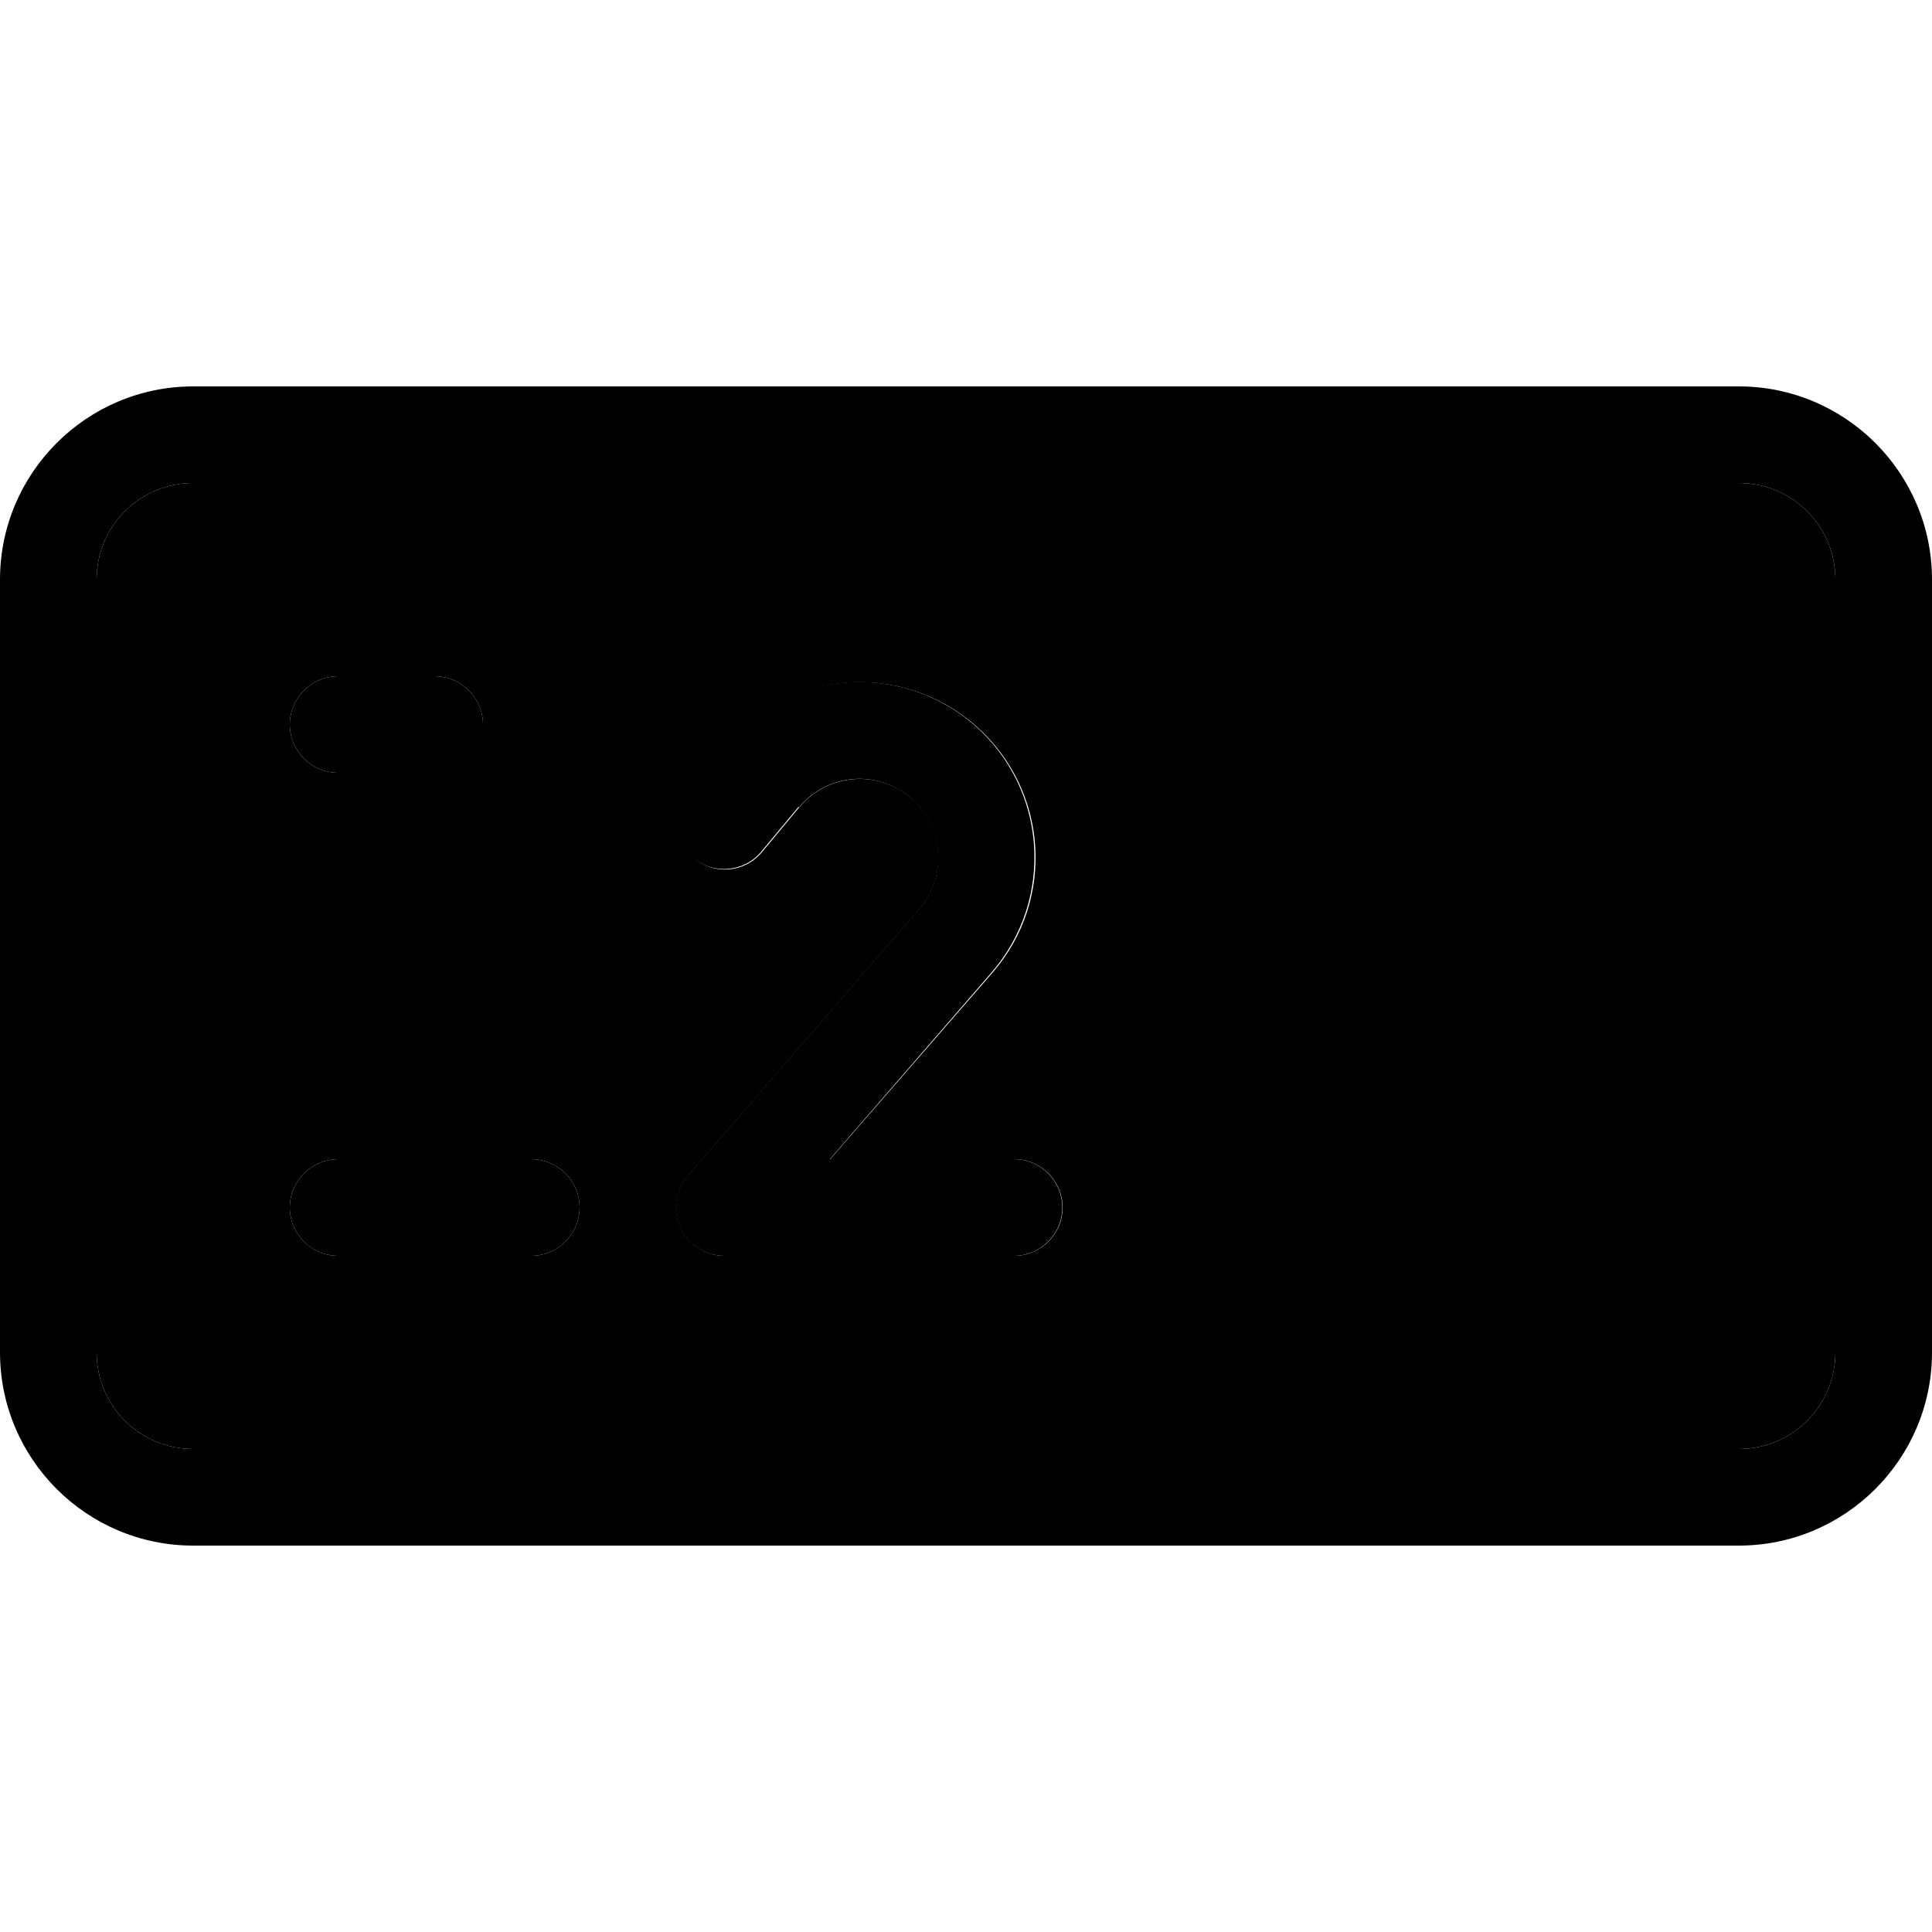 <svg xmlns="http://www.w3.org/2000/svg" width="24" height="24" viewBox="0 0 640 512">
    <path class="pr-icon-duotone-secondary" d="M32 128l0 256c0 17.7 14.3 32 32 32l512 0c17.7 0 32-14.3 32-32l0-256c0-17.7-14.3-32-32-32L64 96c-17.7 0-32 14.3-32 32zm64 48c0-8.8 7.2-16 16-16l32 0c8.8 0 16 7.2 16 16l0 144 16 0c8.8 0 16 7.2 16 16s-7.2 16-16 16l-64 0c-8.8 0-16-7.2-16-16s7.2-16 16-16l16 0 0-128-16 0c-8.8 0-16-7.2-16-16zM225.4 342.6c-2.6-5.7-1.6-12.4 2.5-17.1l76.6-88.3c9.4-10.9 8.3-27.3-2.5-36.7c-11-9.7-27.9-8.3-37.2 2.9l-12.4 14.9c-5.7 6.8-15.7 7.7-22.5 2s-7.7-15.7-2-22.5l12.4-14.9c20.9-25.1 58.3-28 82.9-6.5c24.1 21.1 26.6 57.6 5.6 81.8L275 320l61 0c8.8 0 16 7.2 16 16s-7.2 16-16 16l-96 0c-6.3 0-12-3.7-14.6-9.4z"/>
    <path class="pr-icon-duotone-primary" d="M576 96c17.7 0 32 14.3 32 32l0 256c0 17.7-14.3 32-32 32L64 416c-17.7 0-32-14.3-32-32l0-256c0-17.7 14.3-32 32-32l512 0zM64 64C28.7 64 0 92.7 0 128L0 384c0 35.3 28.7 64 64 64l512 0c35.3 0 64-28.7 64-64l0-256c0-35.3-28.7-64-64-64L64 64zM96 176c0 8.8 7.2 16 16 16l16 0 0 128-16 0c-8.8 0-16 7.2-16 16s7.2 16 16 16l64 0c8.8 0 16-7.2 16-16s-7.2-16-16-16l-16 0 0-144c0-8.8-7.2-16-16-16l-32 0c-8.8 0-16 7.2-16 16zm168.7 27.4c9.4-11.3 26.2-12.6 37.2-2.9c10.8 9.5 11.9 25.9 2.5 36.7l-76.6 88.3c-4.1 4.7-5.1 11.4-2.5 17.1s8.3 9.4 14.6 9.4l96 0c8.8 0 16-7.2 16-16s-7.2-16-16-16l-61 0 53.6-61.9c20.9-24.2 18.4-60.7-5.6-81.8c-24.6-21.5-62-18.5-82.9 6.5l-12.4 14.9c-5.7 6.8-4.7 16.9 2 22.5s16.9 4.7 22.5-2l12.4-14.9z"/>
</svg>
